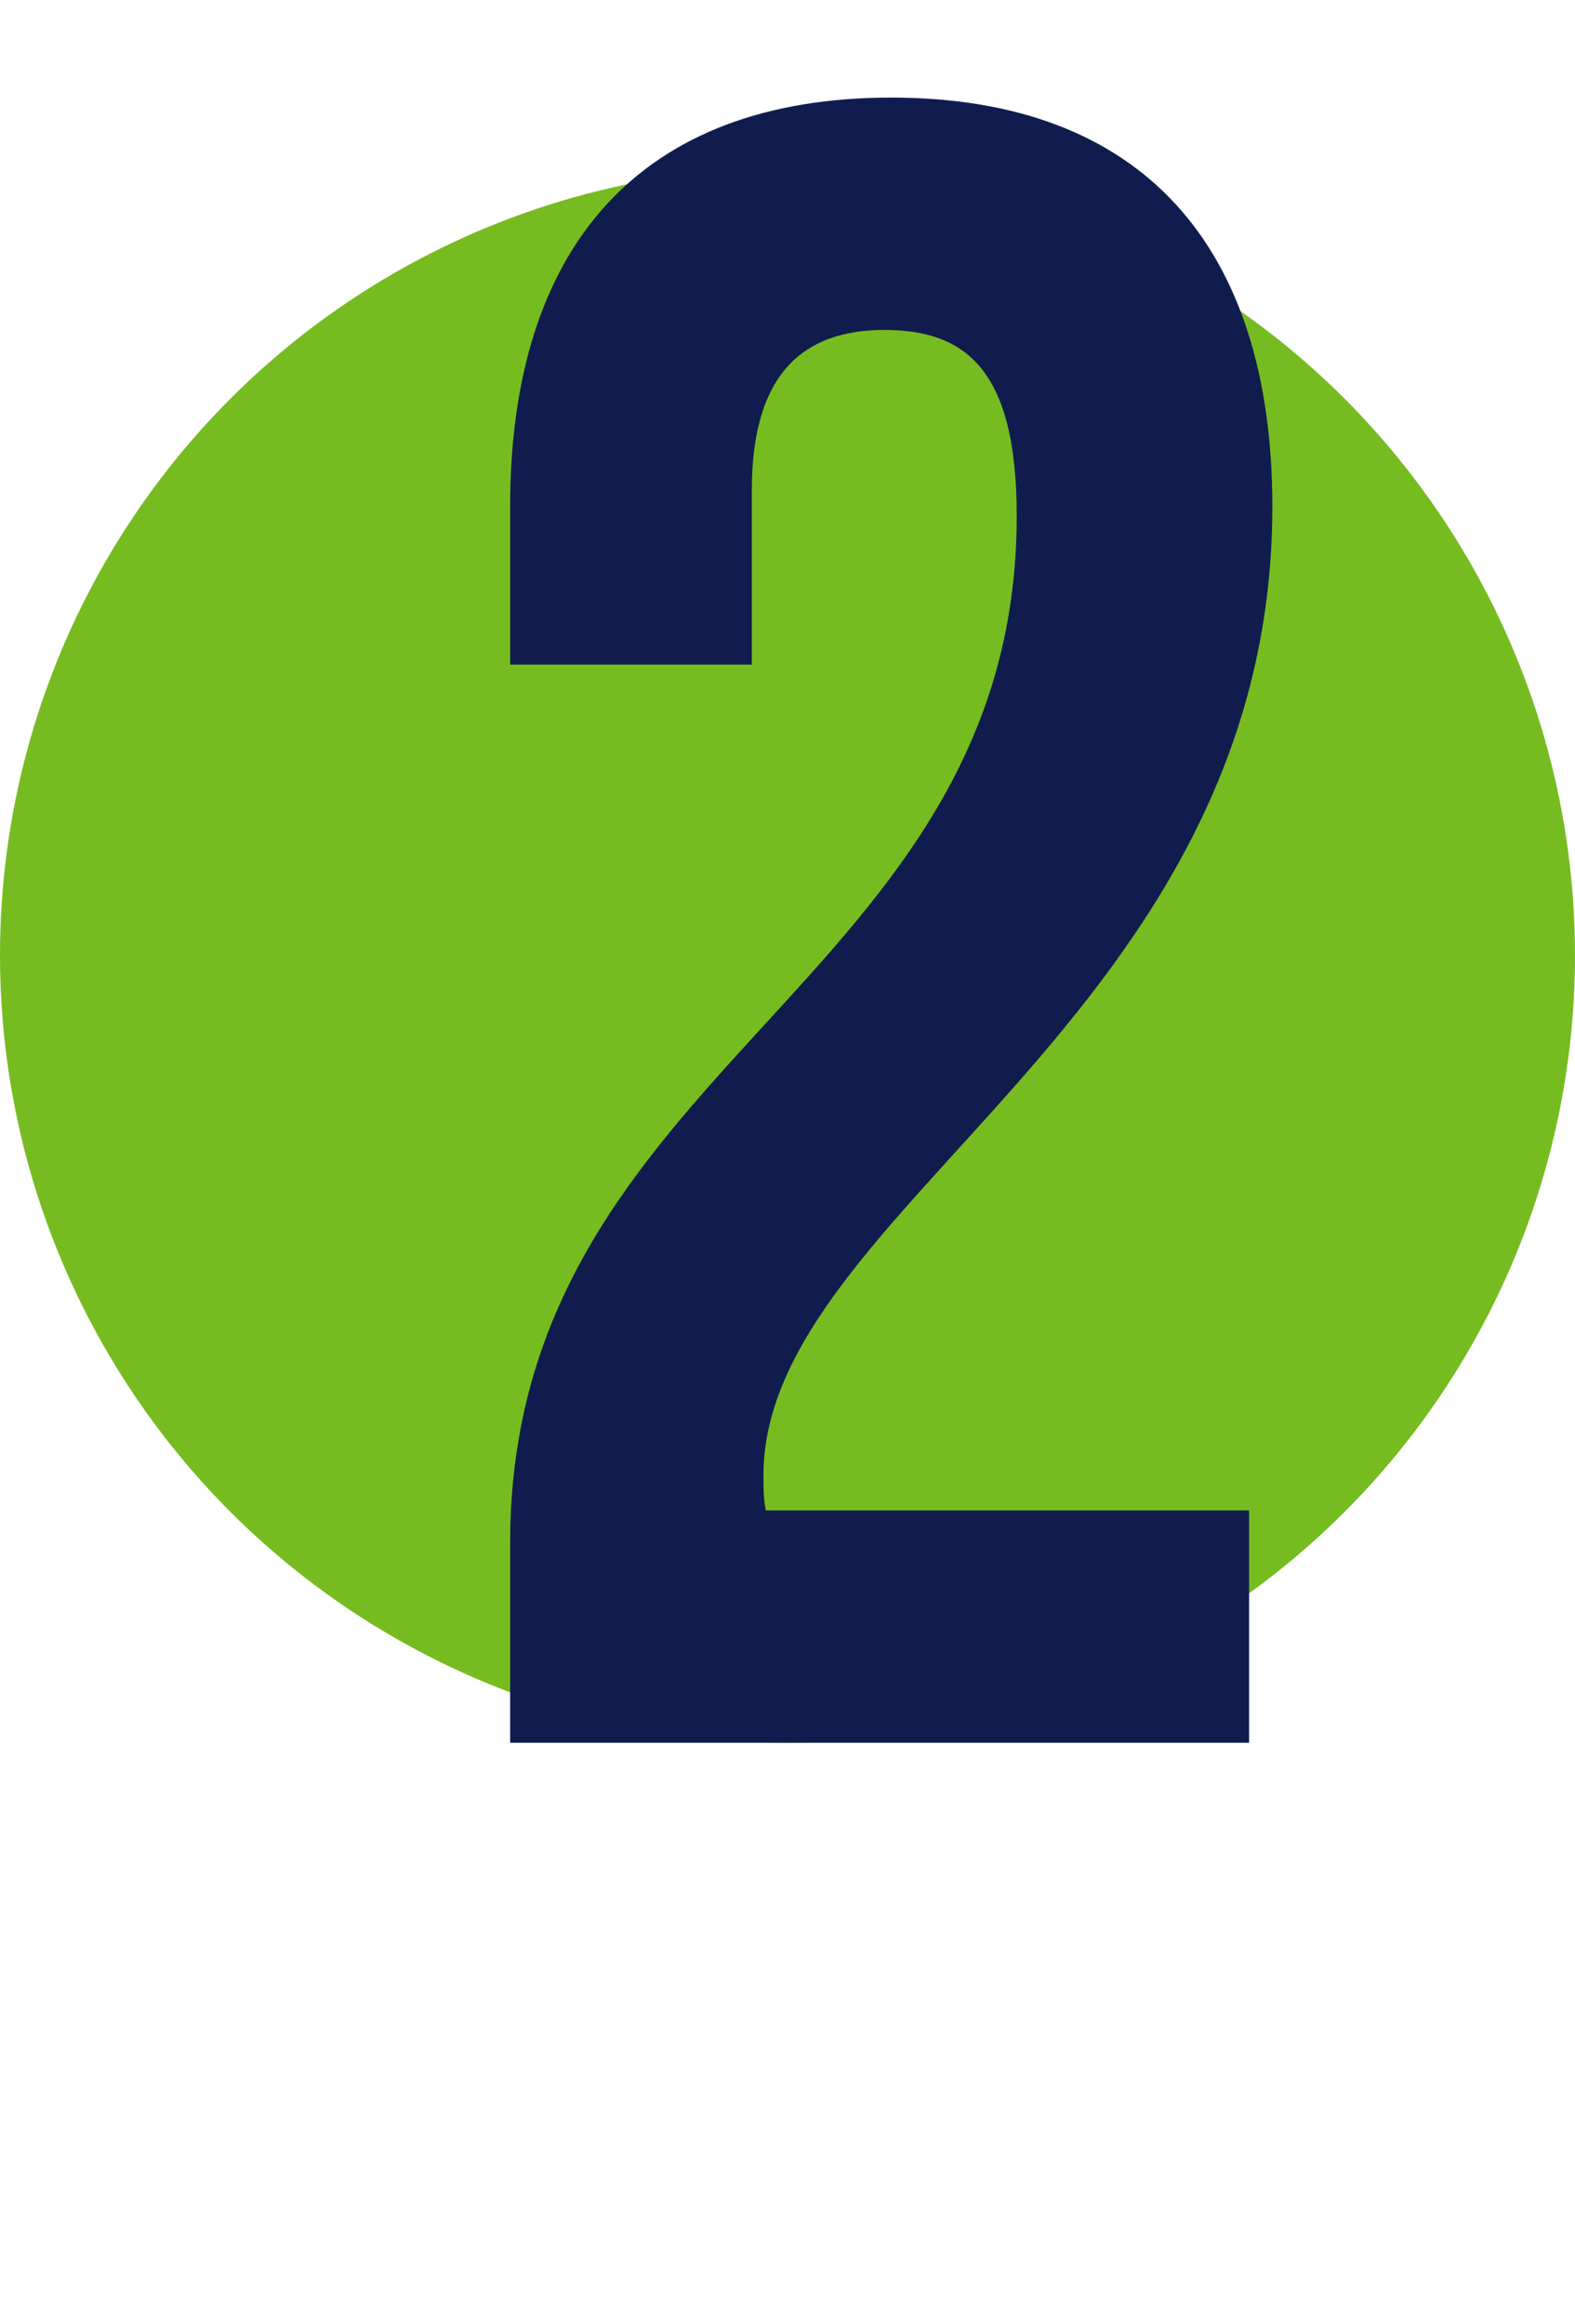 <svg width="122" height="180" viewBox="0 0 122 180" fill="none" xmlns="http://www.w3.org/2000/svg">
<circle cx="61" cy="74" r="61" fill="#76BC21"/>
<path d="M78.756 39.96C78.756 76.32 39.516 82.44 39.516 119.52V135H96.756V117H59.316C59.136 116.1 59.136 115.2 59.136 114.3C59.136 93.6 98.556 78.84 98.556 39.24C98.556 19.08 88.476 7.56 69.036 7.56C49.596 7.56 39.516 19.08 39.516 39.24V51.48H58.236V37.98C58.236 28.98 62.196 25.56 68.496 25.56C74.796 25.56 78.756 28.62 78.756 39.96Z" fill="#111C4E"/>
</svg>
